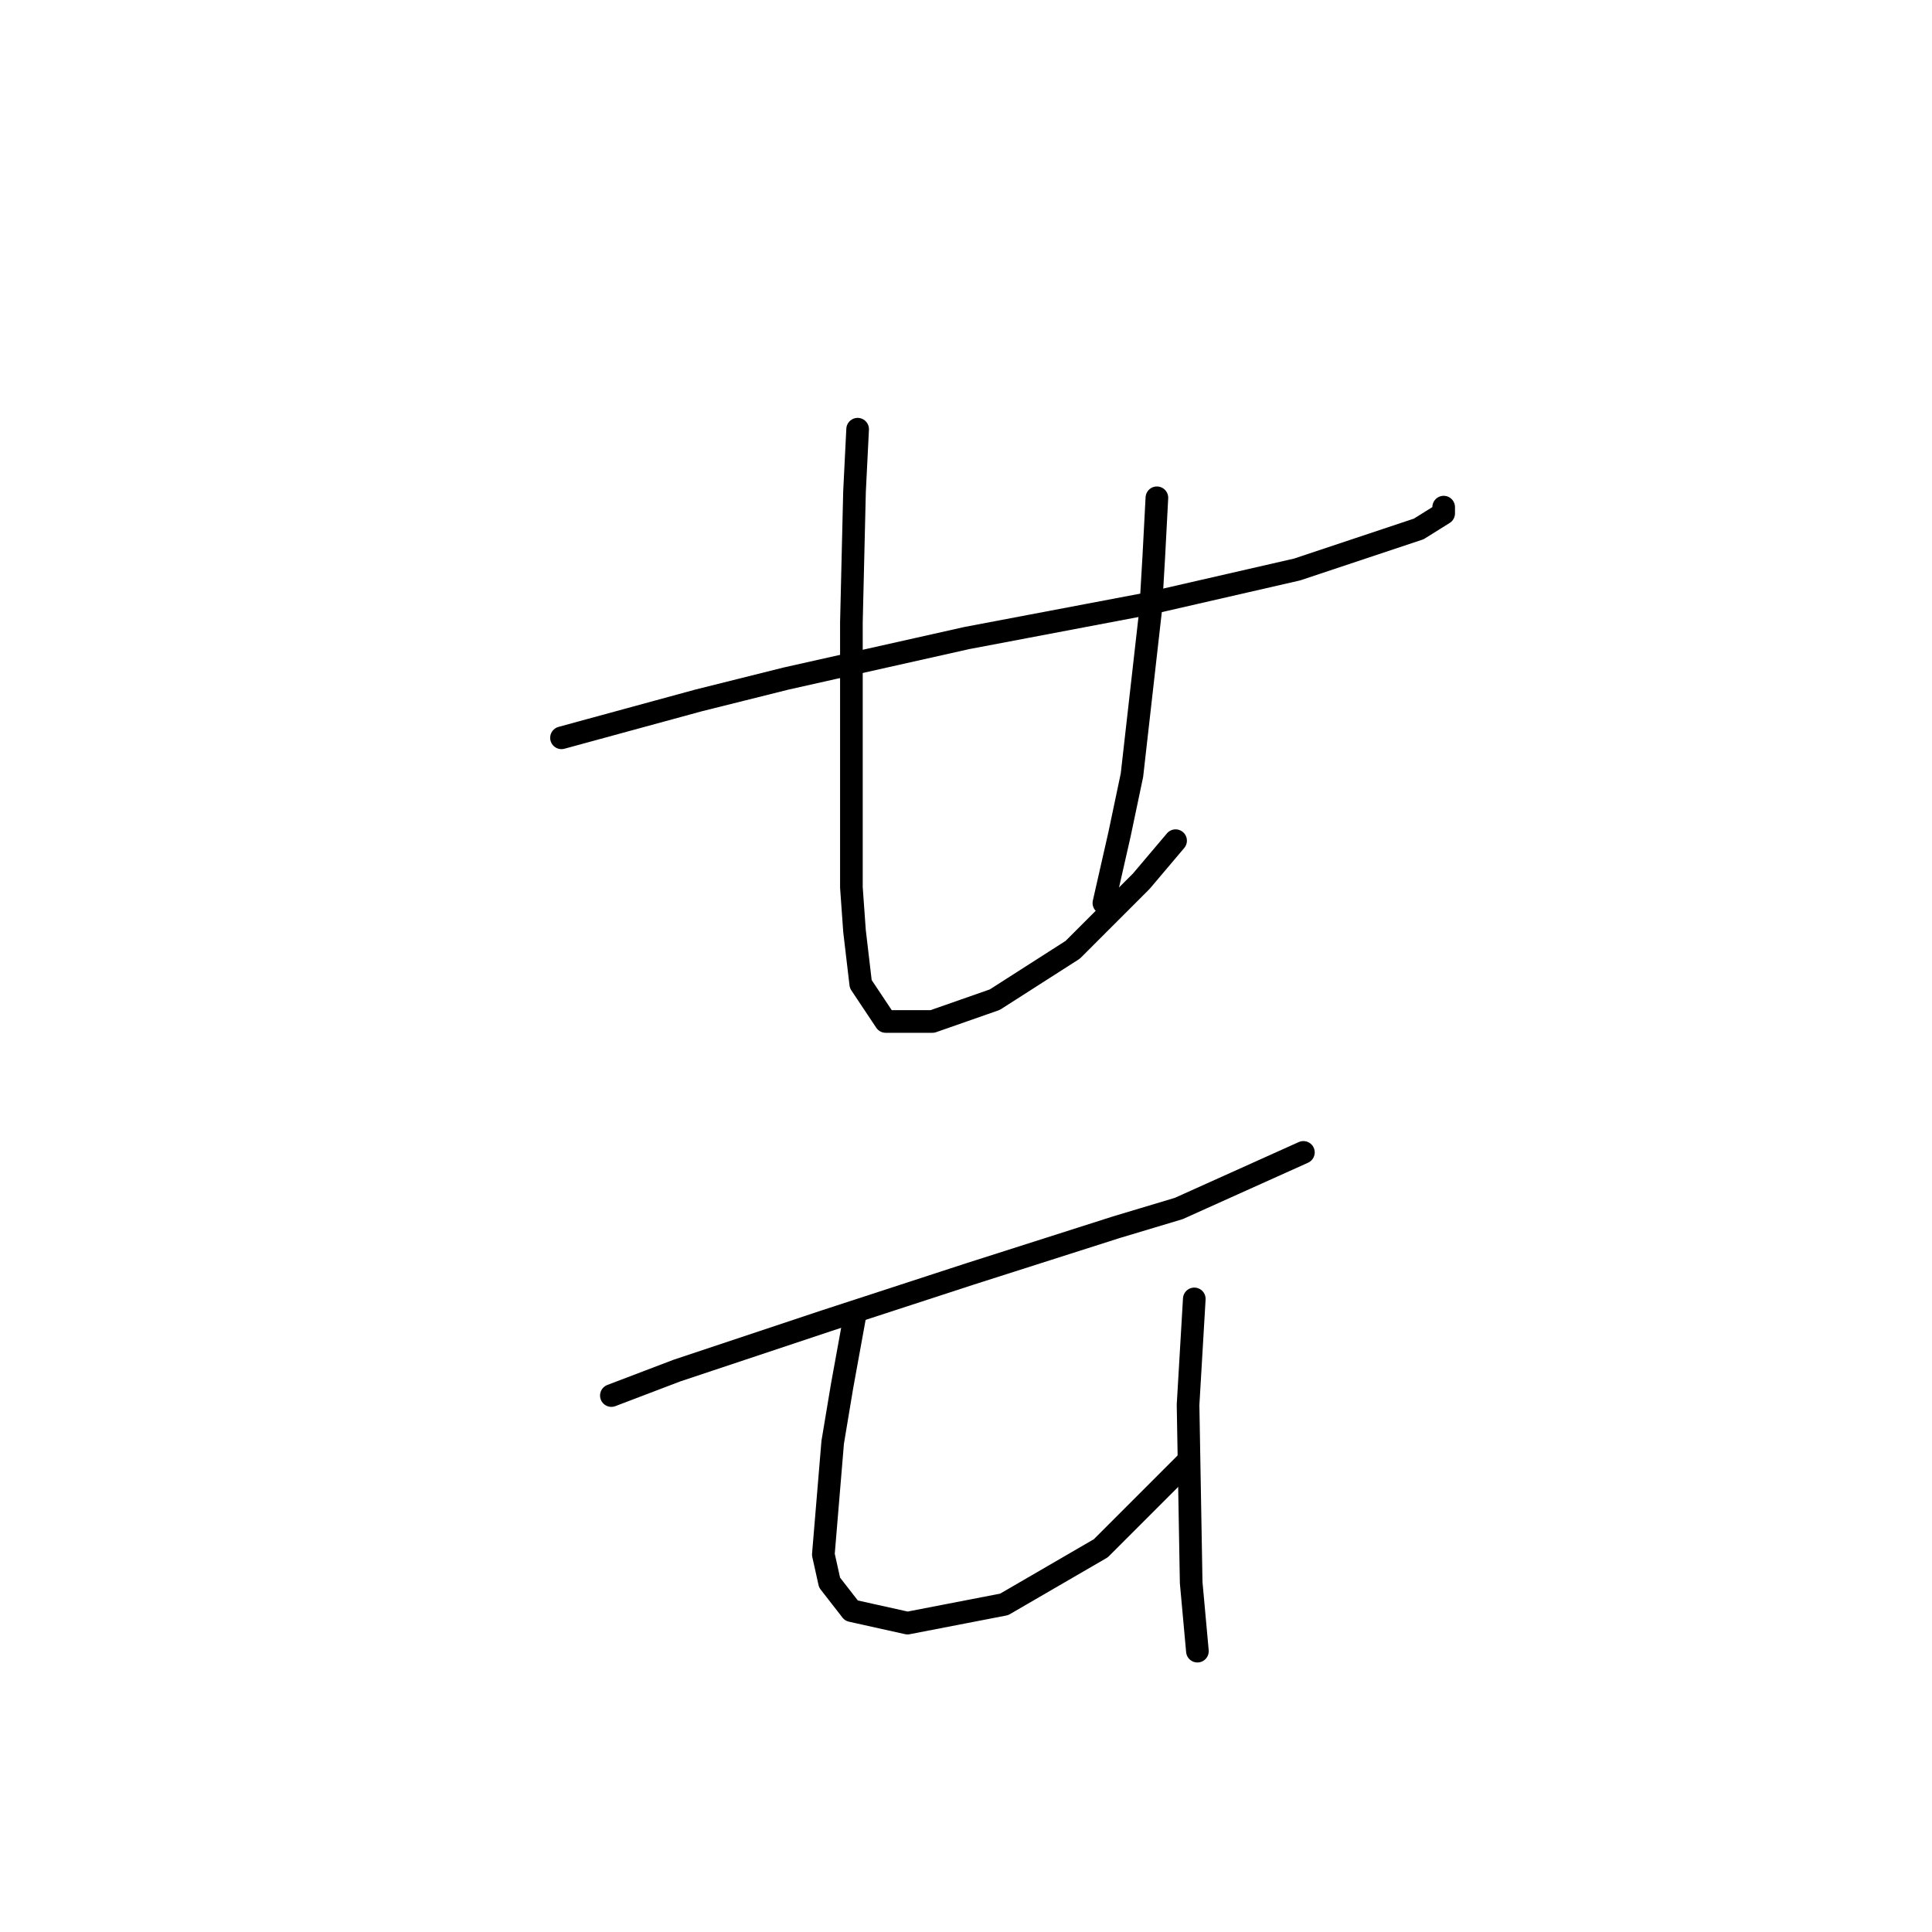 <?xml version="1.0" standalone="no"?>
    <svg width="256" height="256" xmlns="http://www.w3.org/2000/svg" version="1.1">
    <polyline stroke="black" stroke-width="3" stroke-linecap="round" fill="transparent" stroke-linejoin="round" points="74.401 97.764 83.488 95.285 92.575 92.807 104.141 89.916 128.098 84.546 152.055 80.003 171.881 75.459 187.99 70.089 191.294 68.024 191.294 67.198 191.294 67.198 " />
        <polyline stroke="black" stroke-width="3" stroke-linecap="round" fill="transparent" stroke-linejoin="round" points="113.641 56.872 113.228 65.133 112.815 82.481 112.815 101.894 112.815 117.59 113.228 123.373 114.054 130.395 117.358 135.351 123.554 135.351 131.815 132.46 142.141 125.851 151.228 116.764 155.772 111.394 155.772 111.394 " />
        <polyline stroke="black" stroke-width="3" stroke-linecap="round" fill="transparent" stroke-linejoin="round" points="153.294 65.959 152.881 73.807 152.468 80.829 149.989 102.72 148.337 110.568 146.272 119.655 146.272 119.655 " />
        <polyline stroke="black" stroke-width="3" stroke-linecap="round" fill="transparent" stroke-linejoin="round" points="81.01 184.917 89.684 181.613 109.51 175.004 128.511 168.808 147.924 162.613 156.185 160.134 172.707 152.699 172.707 152.699 " />
        <polyline stroke="black" stroke-width="3" stroke-linecap="round" fill="transparent" stroke-linejoin="round" points="113.228 174.591 111.576 183.678 110.336 191.113 109.097 205.983 109.923 209.7 112.815 213.418 120.25 215.07 133.054 212.592 145.859 205.157 157.424 193.591 157.424 193.591 " />
        <polyline stroke="black" stroke-width="3" stroke-linecap="round" fill="transparent" stroke-linejoin="round" points="158.25 172.113 157.837 179.135 157.424 186.156 157.837 209.7 158.663 218.787 158.663 218.787 " />
        </svg>
